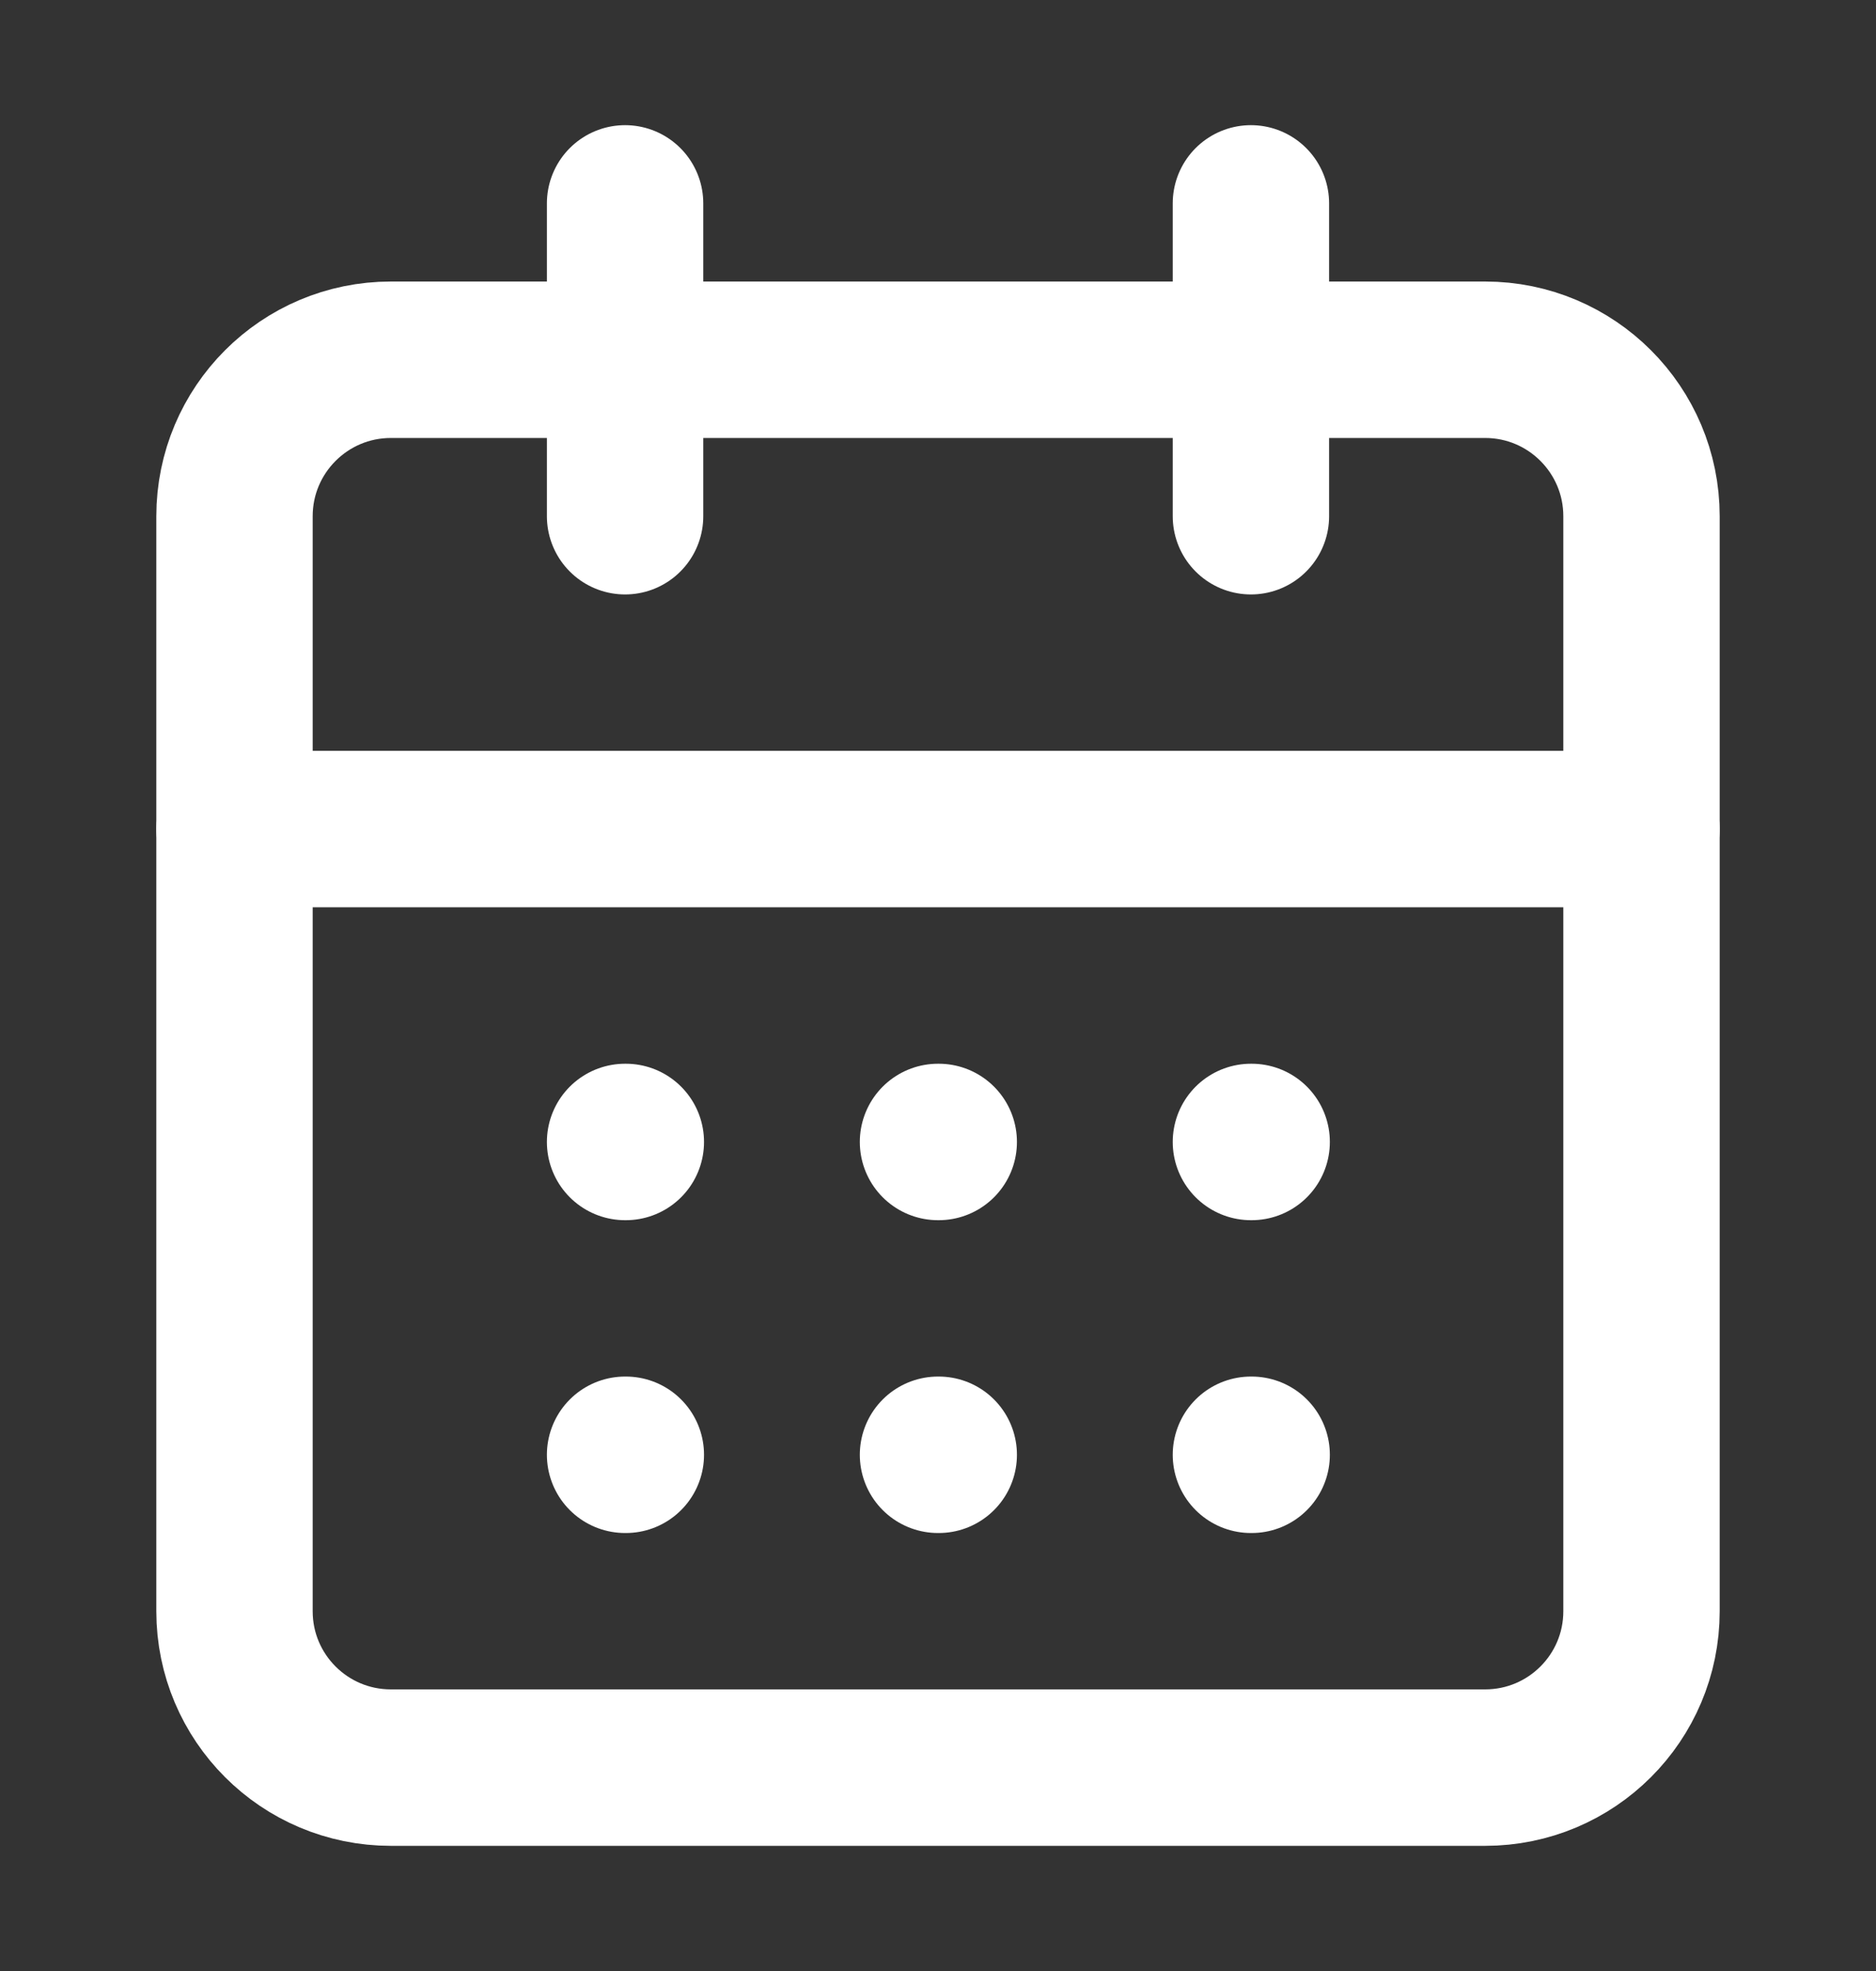 <svg width="20" height="21" viewBox="0 0 20 21" fill="none" xmlns="http://www.w3.org/2000/svg">
<rect x="0" y="0" width="20" height="21" fill="#333333" stroke="none"/>
<path d="M6.664 2.167V5.5" stroke="white" stroke-width="1.667" stroke-linecap="round" stroke-linejoin="round"/>
<path d="M13.336 2.167V5.5" stroke="white" stroke-width="1.667" stroke-linecap="round" stroke-linejoin="round"/>
<path d="M15.833 3.833H4.167C3.246 3.833 2.5 4.58 2.5 5.5V17.167C2.5 18.087 3.246 18.833 4.167 18.833H15.833C16.754 18.833 17.5 18.087 17.5 17.167V5.5C17.5 4.58 16.754 3.833 15.833 3.833Z" stroke="white" stroke-width="1.667" stroke-linecap="round" stroke-linejoin="round"/>
<path d="M2.5 8.833H17.5" stroke="white" stroke-width="1.667" stroke-linecap="round" stroke-linejoin="round"/>
<path d="M6.664 12.167H6.672" stroke="white" stroke-width="1.667" stroke-linecap="round" stroke-linejoin="round"/>
<path d="M10 12.167H10.008" stroke="white" stroke-width="1.667" stroke-linecap="round" stroke-linejoin="round"/>
<path d="M13.336 12.167H13.344" stroke="white" stroke-width="1.667" stroke-linecap="round" stroke-linejoin="round"/>
<path d="M6.664 15.5H6.672" stroke="white" stroke-width="1.667" stroke-linecap="round" stroke-linejoin="round"/>
<path d="M10 15.5H10.008" stroke="white" stroke-width="1.667" stroke-linecap="round" stroke-linejoin="round"/>
<path d="M13.336 15.5H13.344" stroke="white" stroke-width="1.667" stroke-linecap="round" stroke-linejoin="round"/>
</svg>
